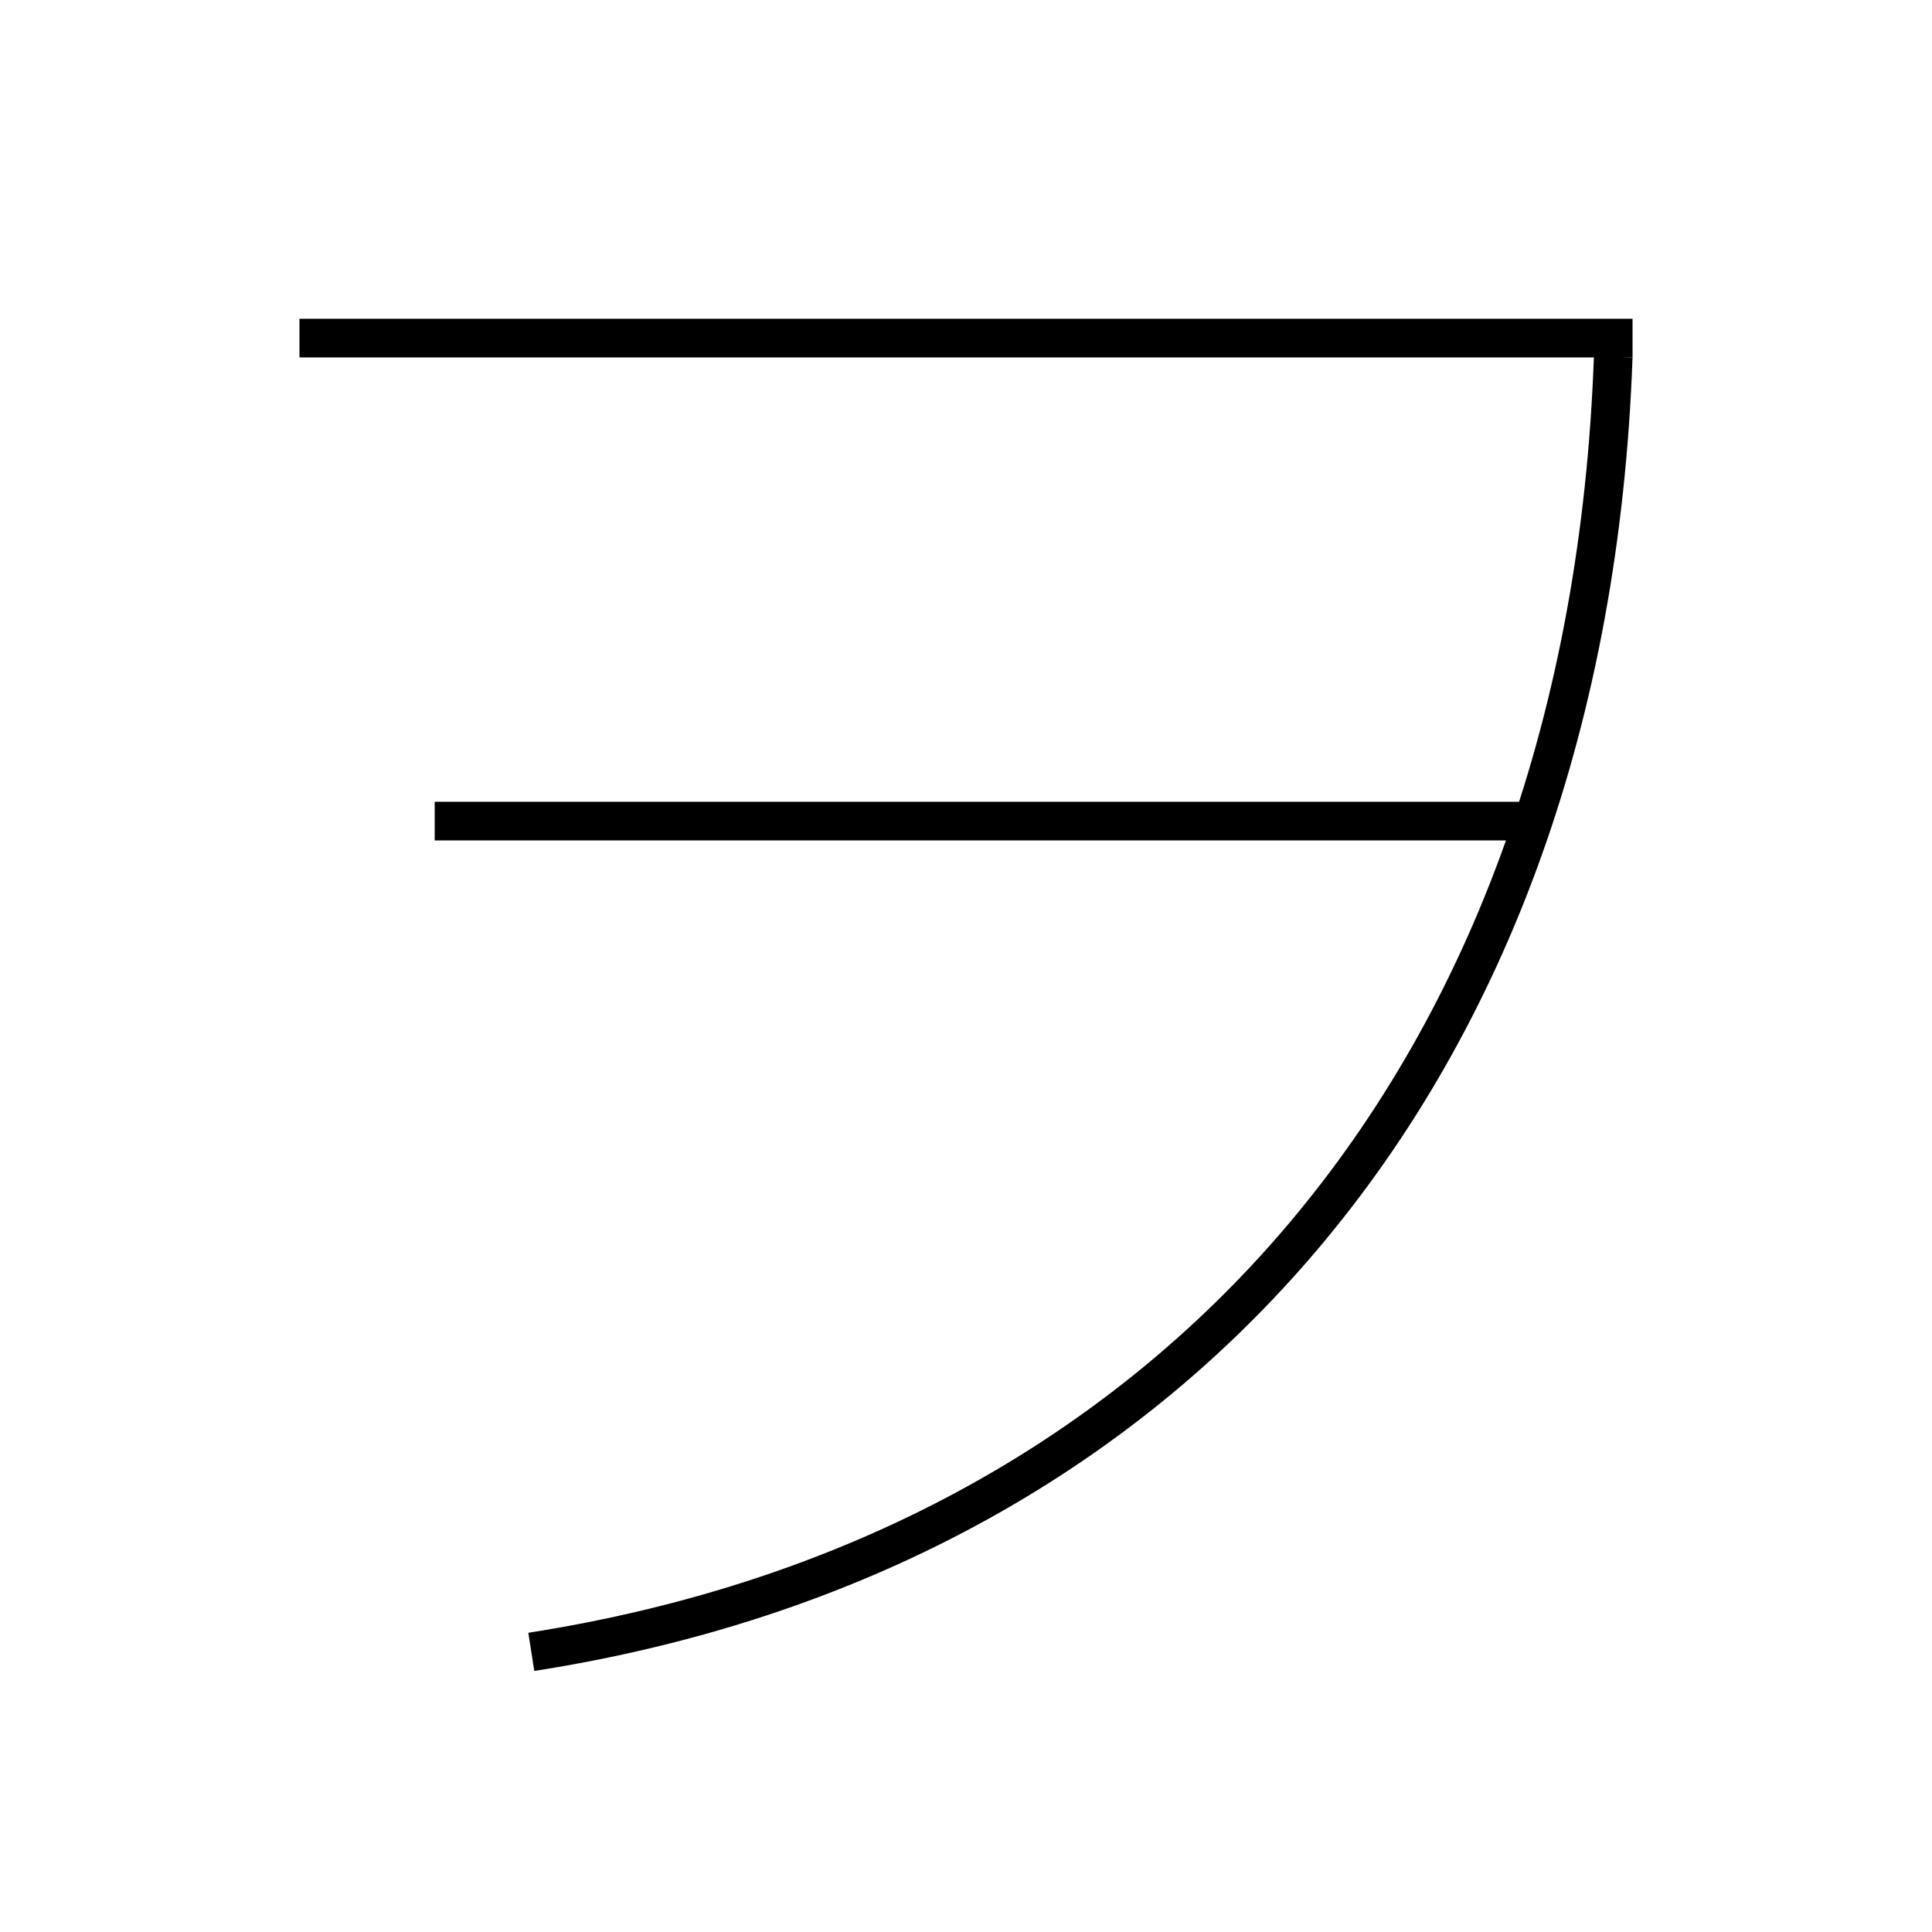 <?xml version='1.0' encoding='utf-8'?>
<svg xmlns="http://www.w3.org/2000/svg" height="100px" version="1.0" viewBox="0 0 100 100" width="100px" x="0px" y="0px">
<line fill="none" stroke="#000000" stroke-width="2" x1="15.5" x2="84.5" y1="17.5" y2="17.5" /><line fill="none" stroke="#000000" stroke-width="2" x1="22.5" x2="79.5" y1="42.5" y2="42.5" /><path d="M83.5,18.466 c-1.322,37.327 -22.901,61.867 -56,67.034" fill="none" stroke="#000000" stroke-width="2" /></svg>